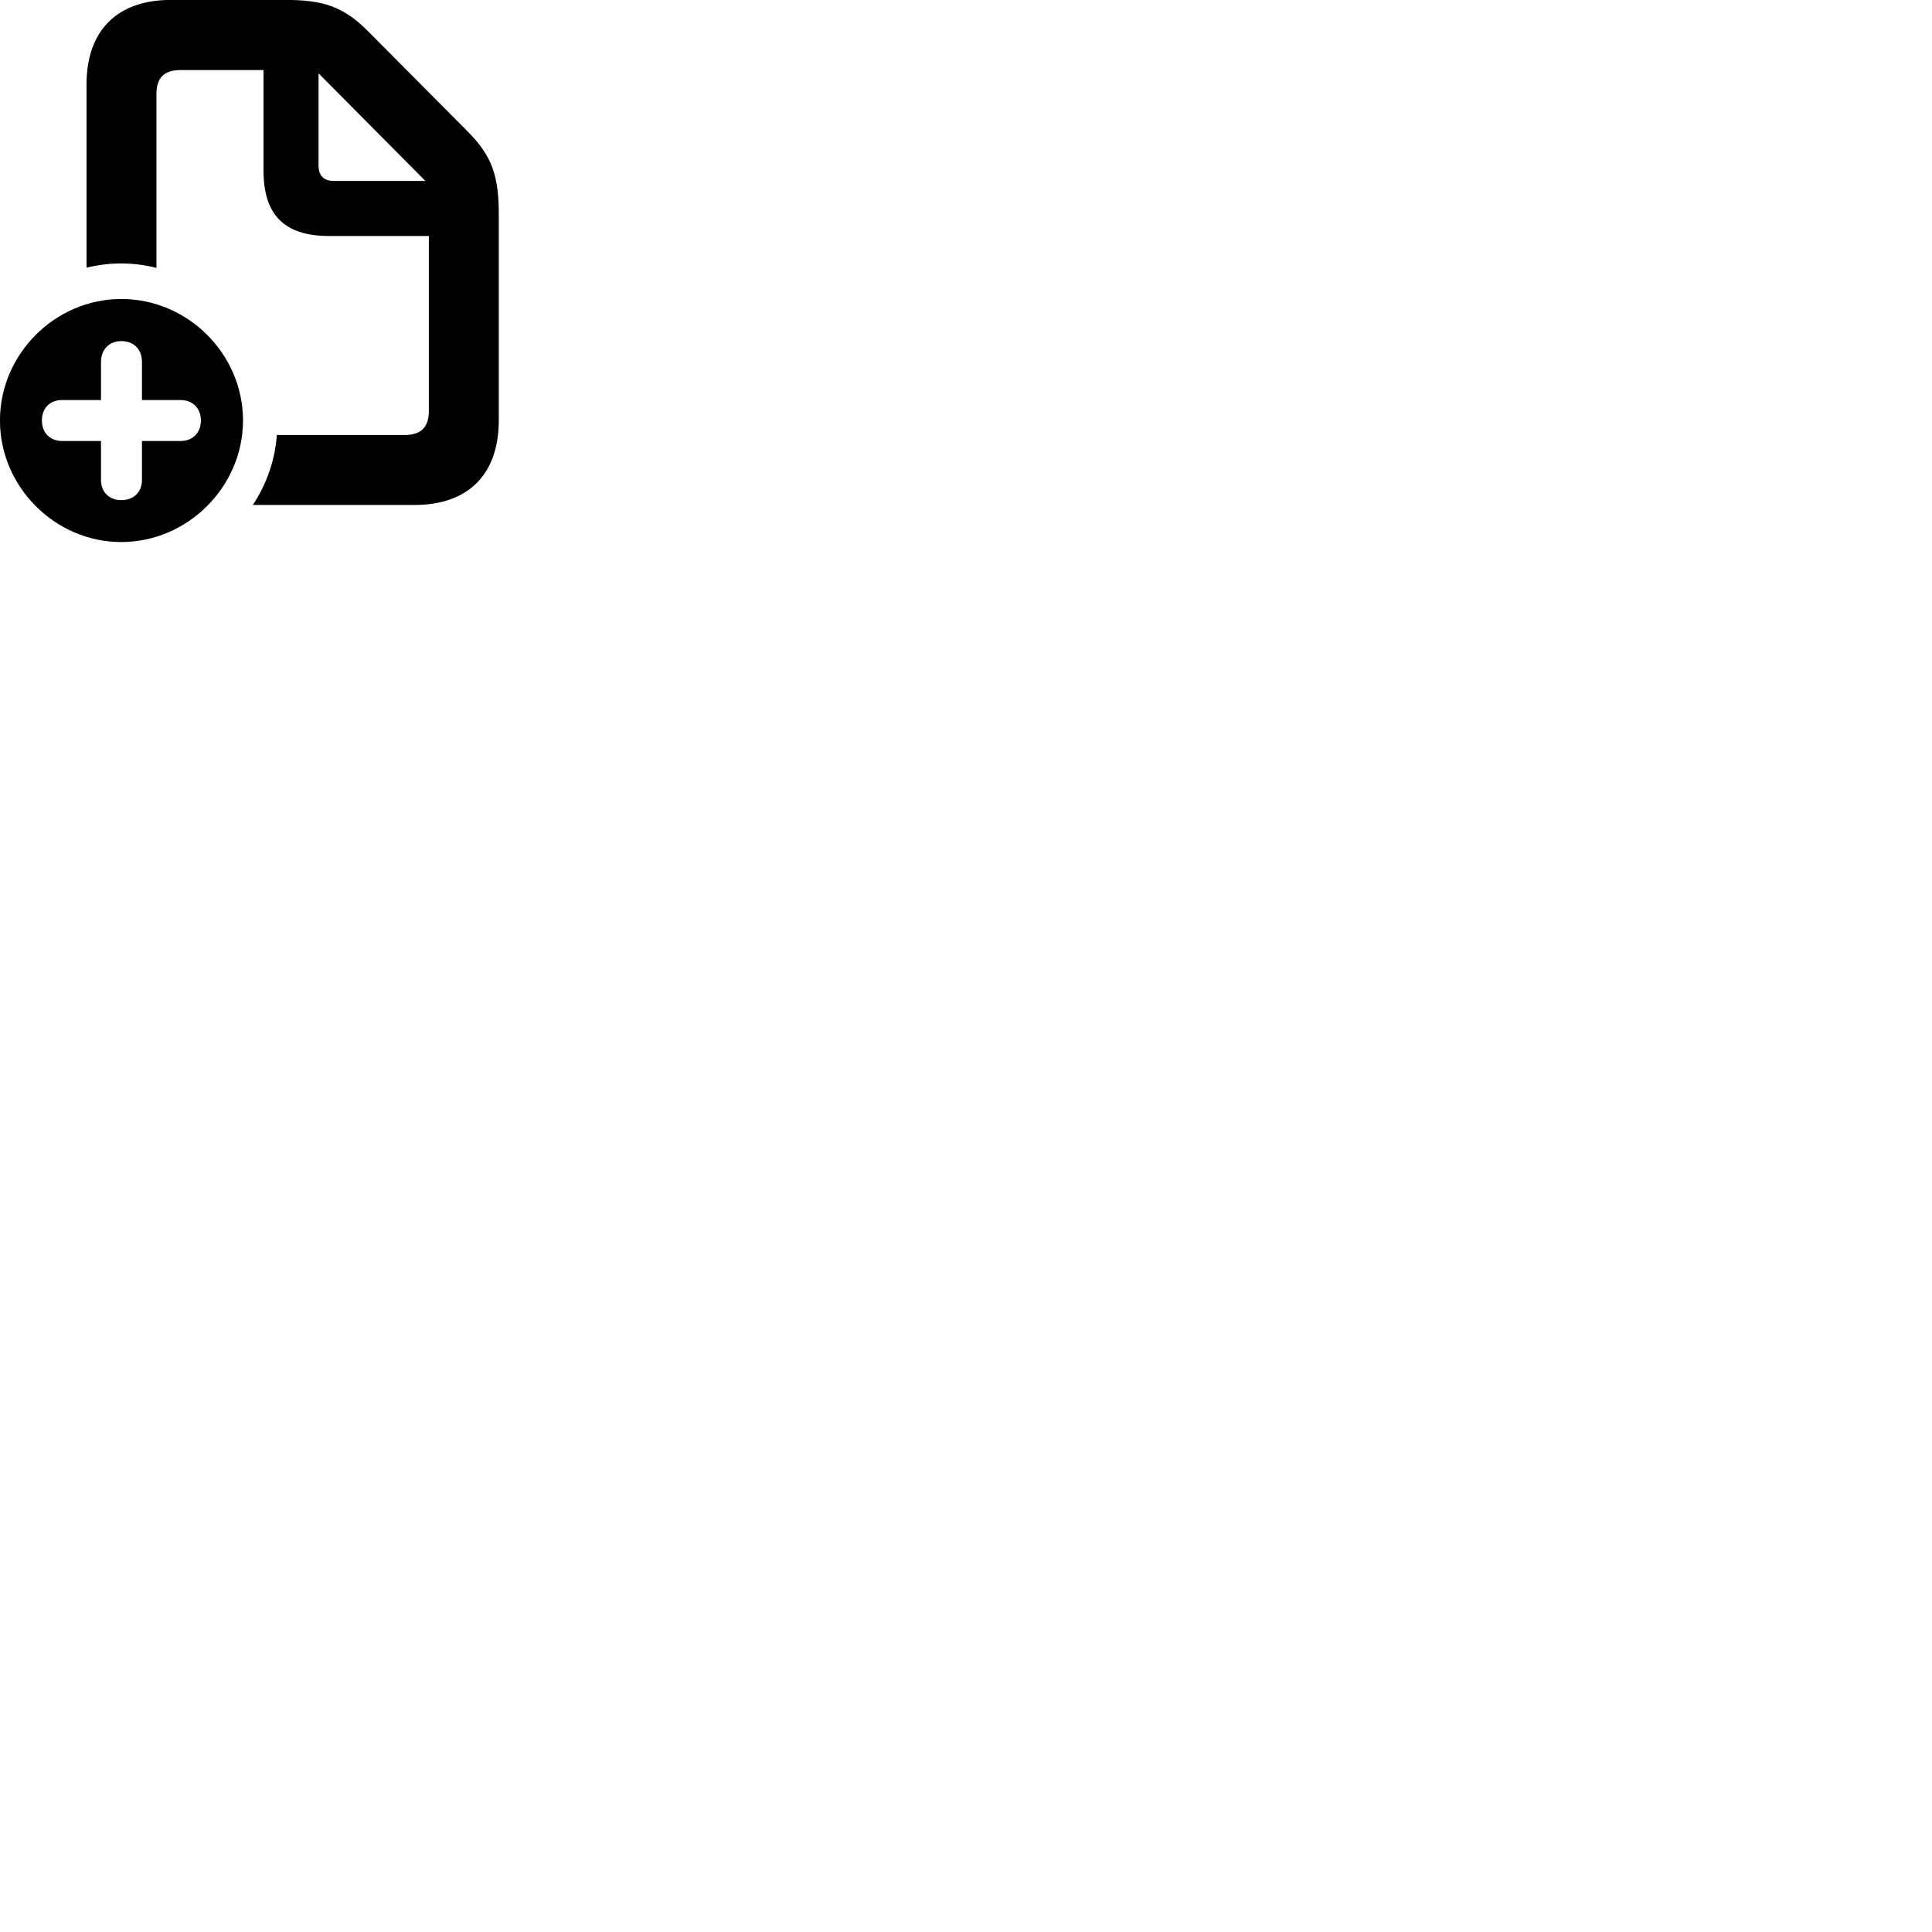 
        <svg xmlns="http://www.w3.org/2000/svg" viewBox="0 0 100 100">
            <path d="M4.478 13.856C5.048 13.716 5.648 13.636 6.268 13.636C6.898 13.636 7.508 13.716 8.098 13.866V4.866C8.098 4.046 8.468 3.626 9.348 3.626H13.638V8.806C13.638 11.136 14.718 12.216 17.048 12.216H22.198V21.266C22.198 22.086 21.818 22.516 20.938 22.516H14.328C14.238 23.826 13.788 25.076 13.088 26.136H21.458C24.238 26.136 25.818 24.556 25.818 21.746V11.146C25.818 9.136 25.498 8.106 24.208 6.806L19.038 1.606C17.768 0.326 16.698 -0.004 14.768 -0.004H8.848C6.058 -0.004 4.478 1.586 4.478 4.376ZM16.488 8.566V3.796L22.018 9.366H17.288C16.758 9.366 16.488 9.096 16.488 8.566ZM6.278 28.056C9.718 28.056 12.578 25.186 12.578 21.766C12.578 18.326 9.728 15.476 6.278 15.476C2.848 15.476 -0.002 18.326 -0.002 21.766C-0.002 25.196 2.848 28.056 6.278 28.056ZM6.278 25.886C5.648 25.886 5.228 25.466 5.228 24.846V22.826H3.218C2.598 22.826 2.168 22.406 2.168 21.766C2.168 21.126 2.578 20.706 3.218 20.706H5.228V18.726C5.228 18.096 5.648 17.656 6.278 17.656C6.928 17.656 7.348 18.086 7.348 18.726V20.706H9.348C9.968 20.706 10.398 21.126 10.398 21.766C10.398 22.406 9.968 22.826 9.348 22.826H7.348V24.846C7.348 25.466 6.928 25.886 6.278 25.886Z" />
        </svg>
    